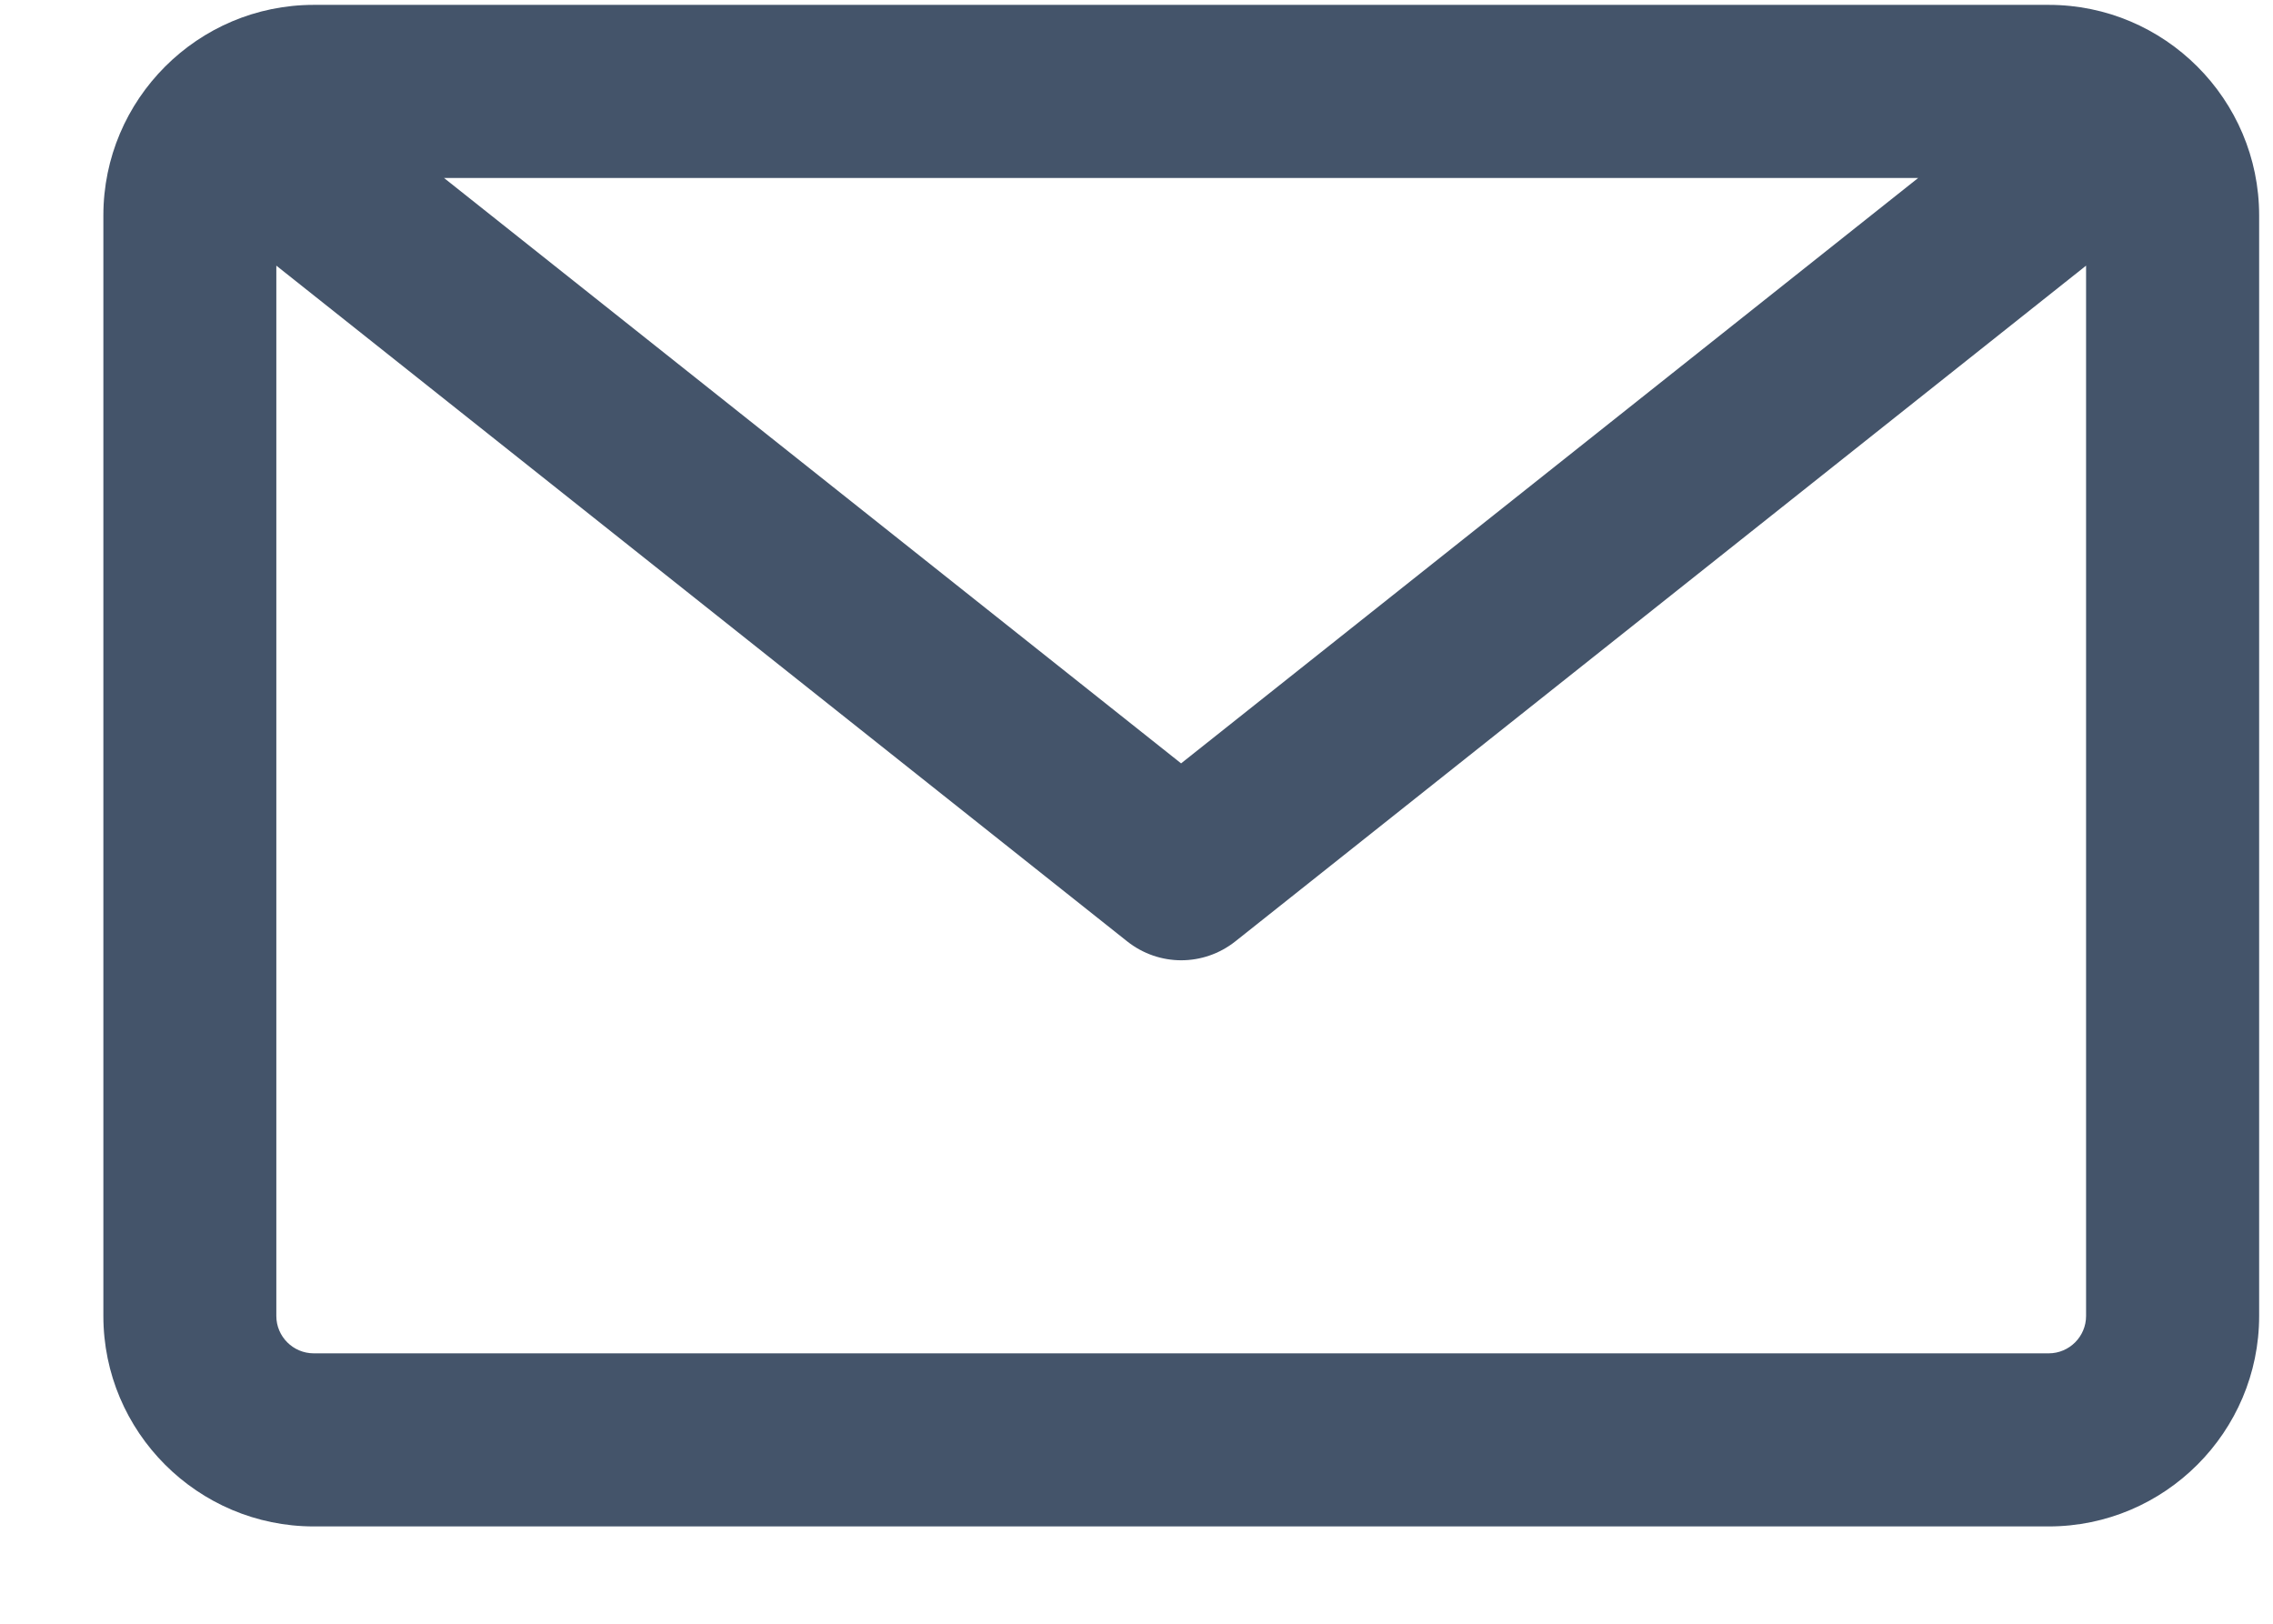 <svg width="21" height="15" viewBox="0 0 21 15" fill="none" xmlns="http://www.w3.org/2000/svg">
<path fill-rule="evenodd" clip-rule="evenodd" d="M20.872 12.157V1.99C20.872 0.918 19.999 0.045 18.928 0.045H2.899C1.827 0.045 0.955 0.918 0.955 1.99V12.157C0.955 13.228 1.827 14.101 2.899 14.101H18.928C19.999 14.101 20.872 13.228 20.872 12.157ZM19.273 12.157C19.273 12.347 19.118 12.502 18.928 12.502H2.899C2.708 12.502 2.553 12.347 2.553 12.157V2.454L10.416 8.698C10.562 8.813 10.738 8.871 10.913 8.871C11.089 8.871 11.265 8.813 11.411 8.698L19.273 2.454V12.157ZM10.912 7.052L17.722 1.644H4.102L10.912 7.052Z" fill="#44546A"/>
</svg>

